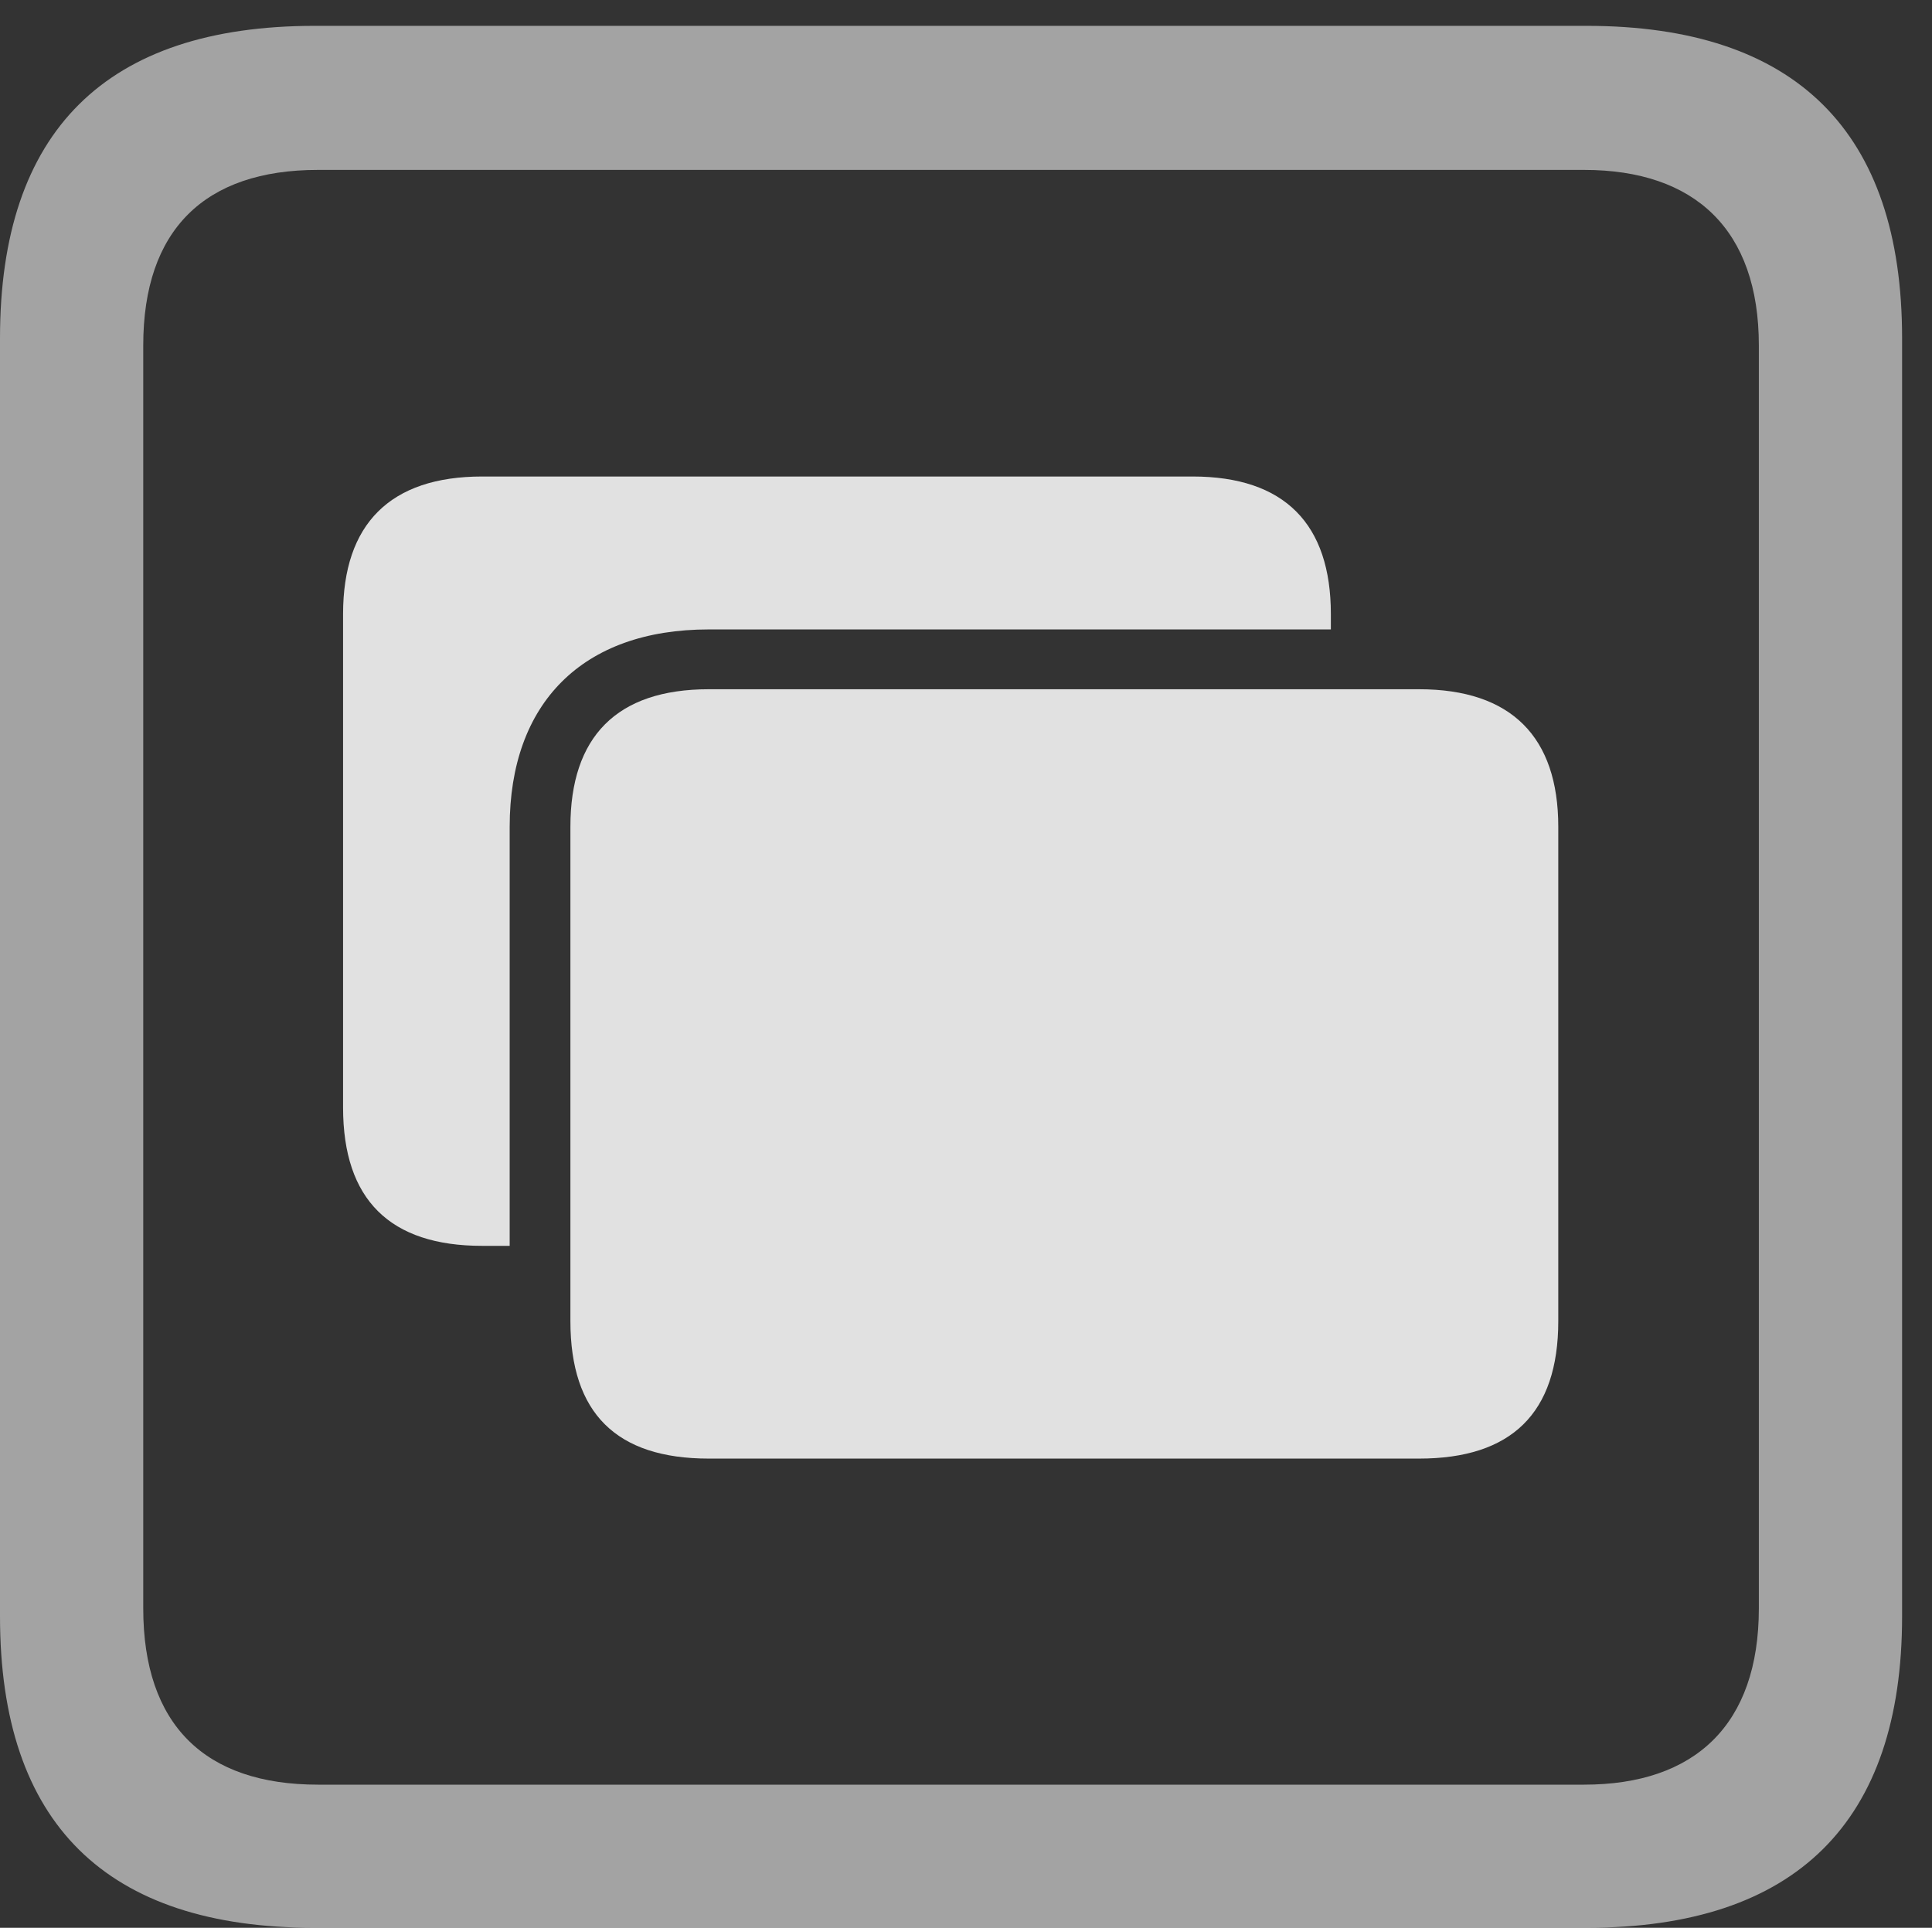 <?xml version="1.0" encoding="UTF-8"?>
<!--Generator: Apple Native CoreSVG 232.5-->
<!DOCTYPE svg
PUBLIC "-//W3C//DTD SVG 1.1//EN"
       "http://www.w3.org/Graphics/SVG/1.1/DTD/svg11.dtd">
<svg version="1.1" xmlns="http://www.w3.org/2000/svg" xmlns:xlink="http://www.w3.org/1999/xlink" width="23.32" height="23.271">
 <rect width="100%" height="100%" fill="#333333" stroke="none"/>
 <g>
  <rect height="23.271" opacity="0" width="23.32" x="0" y="0"/>
  <path d="M22.959 4.082L22.959 19.512C22.959 21.992 21.68 23.271 19.15 23.271L3.799 23.271C1.279 23.271 0 22.012 0 19.512L0 4.082C0 1.582 1.279 0.312 3.799 0.312L19.15 0.312C21.68 0.312 22.959 1.592 22.959 4.082ZM3.838 2.051C2.471 2.051 1.729 2.773 1.729 4.17L1.729 19.414C1.729 20.82 2.471 21.543 3.838 21.543L19.121 21.543C20.459 21.543 21.23 20.82 21.23 19.414L21.23 4.17C21.23 2.773 20.459 2.051 19.121 2.051Z" fill="#ffffff" fill-opacity="0.55"/>
  <path d="M16.064 7.412L16.064 7.598L8.555 7.598C7.031 7.598 6.152 8.486 6.152 9.98L6.152 15.039L5.82 15.039C4.707 15.039 4.141 14.482 4.141 13.369L4.141 7.412C4.141 6.328 4.707 5.752 5.82 5.752L14.395 5.752C15.508 5.752 16.064 6.328 16.064 7.412Z" fill="#ffffff" fill-opacity="0.85"/>
  <path d="M8.555 17.607L17.129 17.607C18.242 17.607 18.809 17.061 18.809 15.947L18.809 9.98C18.809 8.896 18.242 8.32 17.129 8.32L8.555 8.32C7.441 8.32 6.885 8.896 6.885 9.98L6.885 15.947C6.885 17.061 7.441 17.607 8.555 17.607Z" fill="#ffffff" fill-opacity="0.85"/>
 </g>
</svg>
